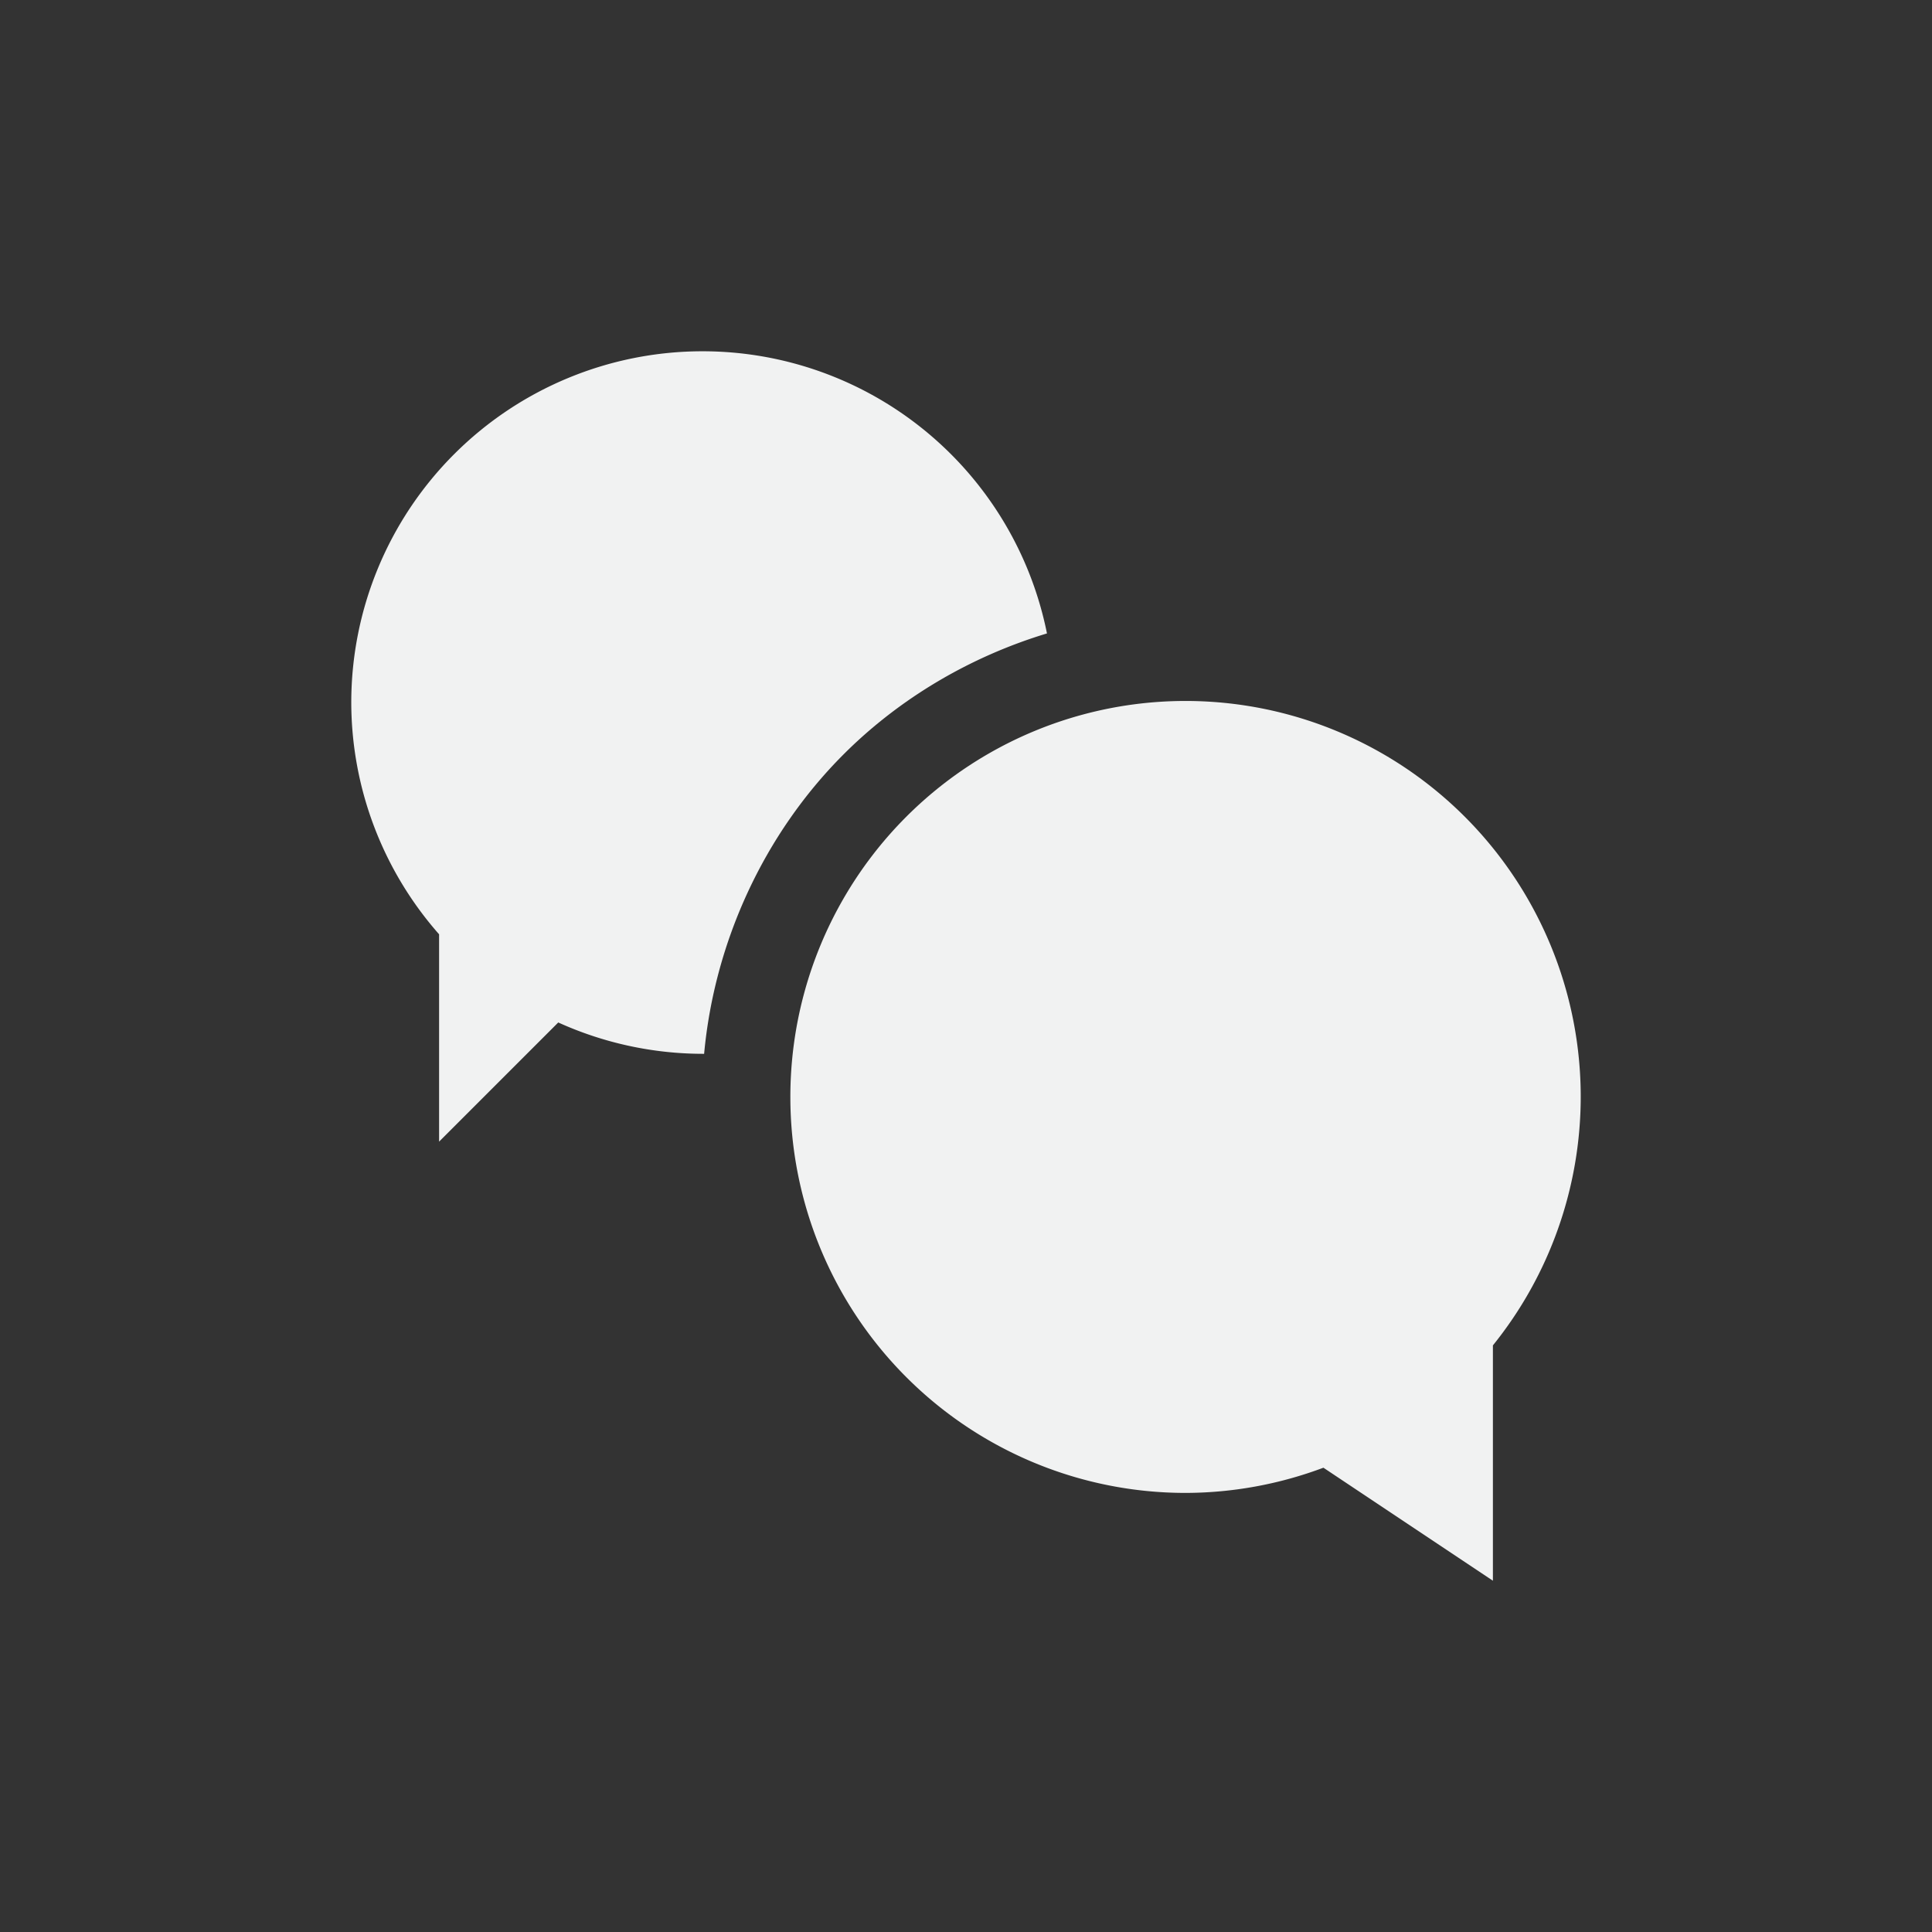 <?xml version="1.0" encoding="UTF-8"?>
<svg version="1.1" viewBox="-3 -3 22 22" width="44" height="44" xmlns="http://www.w3.org/2000/svg">
<rect x="-3" y="-3" width="22" height="22" fill="#333333" stroke="none"/>
<path d="m5 1a4 4 0 0 0-4 4 4 4 0 0 0 1 2.639v2.361l1.357-1.357a4 4 0 0 0 1.643 0.357 4 4 0 0 0 0.018 0c0.117-1.273 0.682-2.503 1.586-3.408 0.642-0.643 1.449-1.116 2.318-1.379a4 4 0 0 0-3.922-3.213z" style="fill:#f1f2f2;paint-order:markers fill stroke"/>
<path d="m10.5 4.982a4.5 4.508 0 0 0-4.5 4.51 4.5 4.508 0 0 0 4.5 4.508 4.5 4.508 0 0 0 1.57-0.287l1.93 1.287v-2.68a4.5 4.508 0 0 0 1-2.828 4.5 4.508 0 0 0-4.5-4.51z" style="fill:#f1f2f2;paint-order:markers fill stroke"/>
</svg>
